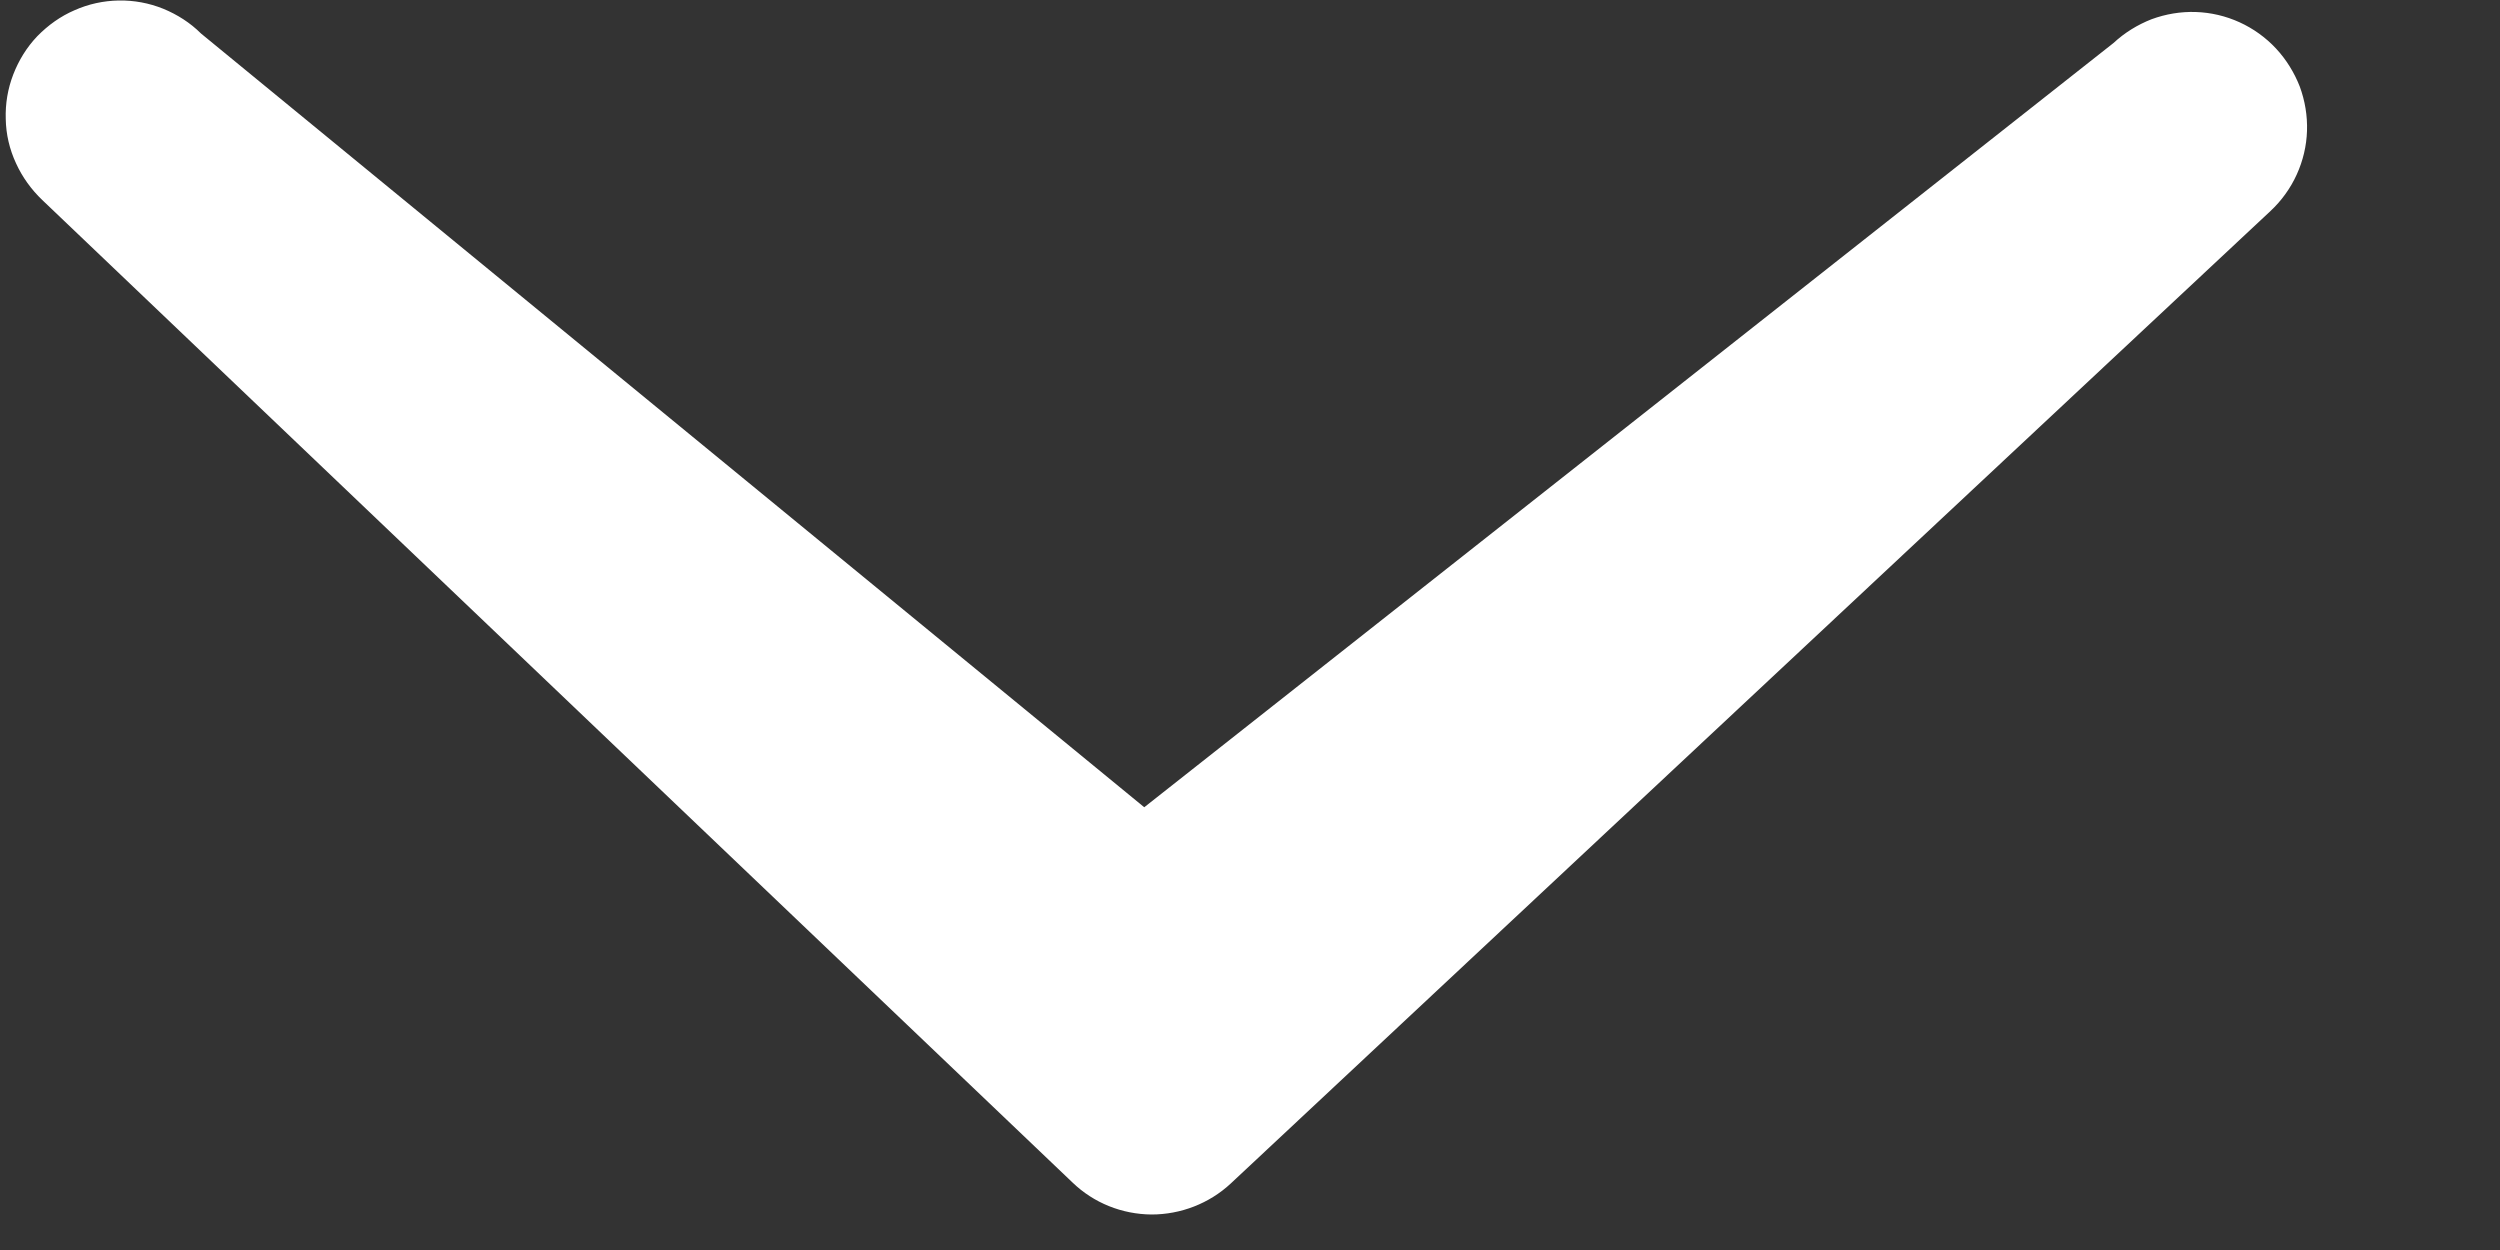 <svg width="10" height="5" viewBox="0 0 10 5" fill="none" xmlns="http://www.w3.org/2000/svg">
<rect x="0" y="0" width="10" height="5" fill="#333333" stroke="none"/>
<path id="Vector" d="M8.454 0.172C8.498 0.131 8.55 0.099 8.606 0.077C8.663 0.056 8.723 0.046 8.783 0.048C8.844 0.05 8.903 0.064 8.958 0.089C9.013 0.114 9.063 0.15 9.104 0.194C9.145 0.238 9.177 0.29 9.199 0.346C9.22 0.403 9.23 0.463 9.228 0.524C9.226 0.584 9.212 0.643 9.187 0.698C9.162 0.753 9.126 0.803 9.082 0.844L4.923 4.734C4.837 4.814 4.723 4.858 4.606 4.858C4.488 4.857 4.375 4.812 4.29 4.73L0.169 0.8C0.125 0.758 0.089 0.708 0.064 0.653C0.038 0.597 0.024 0.537 0.023 0.476C0.021 0.415 0.031 0.355 0.053 0.298C0.075 0.241 0.107 0.189 0.149 0.145C0.192 0.101 0.242 0.065 0.298 0.041C0.354 0.016 0.414 0.003 0.475 0.002C0.536 0.001 0.596 0.012 0.653 0.035C0.709 0.058 0.761 0.091 0.804 0.134L4.577 3.229L8.454 0.172Z" fill="white"/>
</svg>

